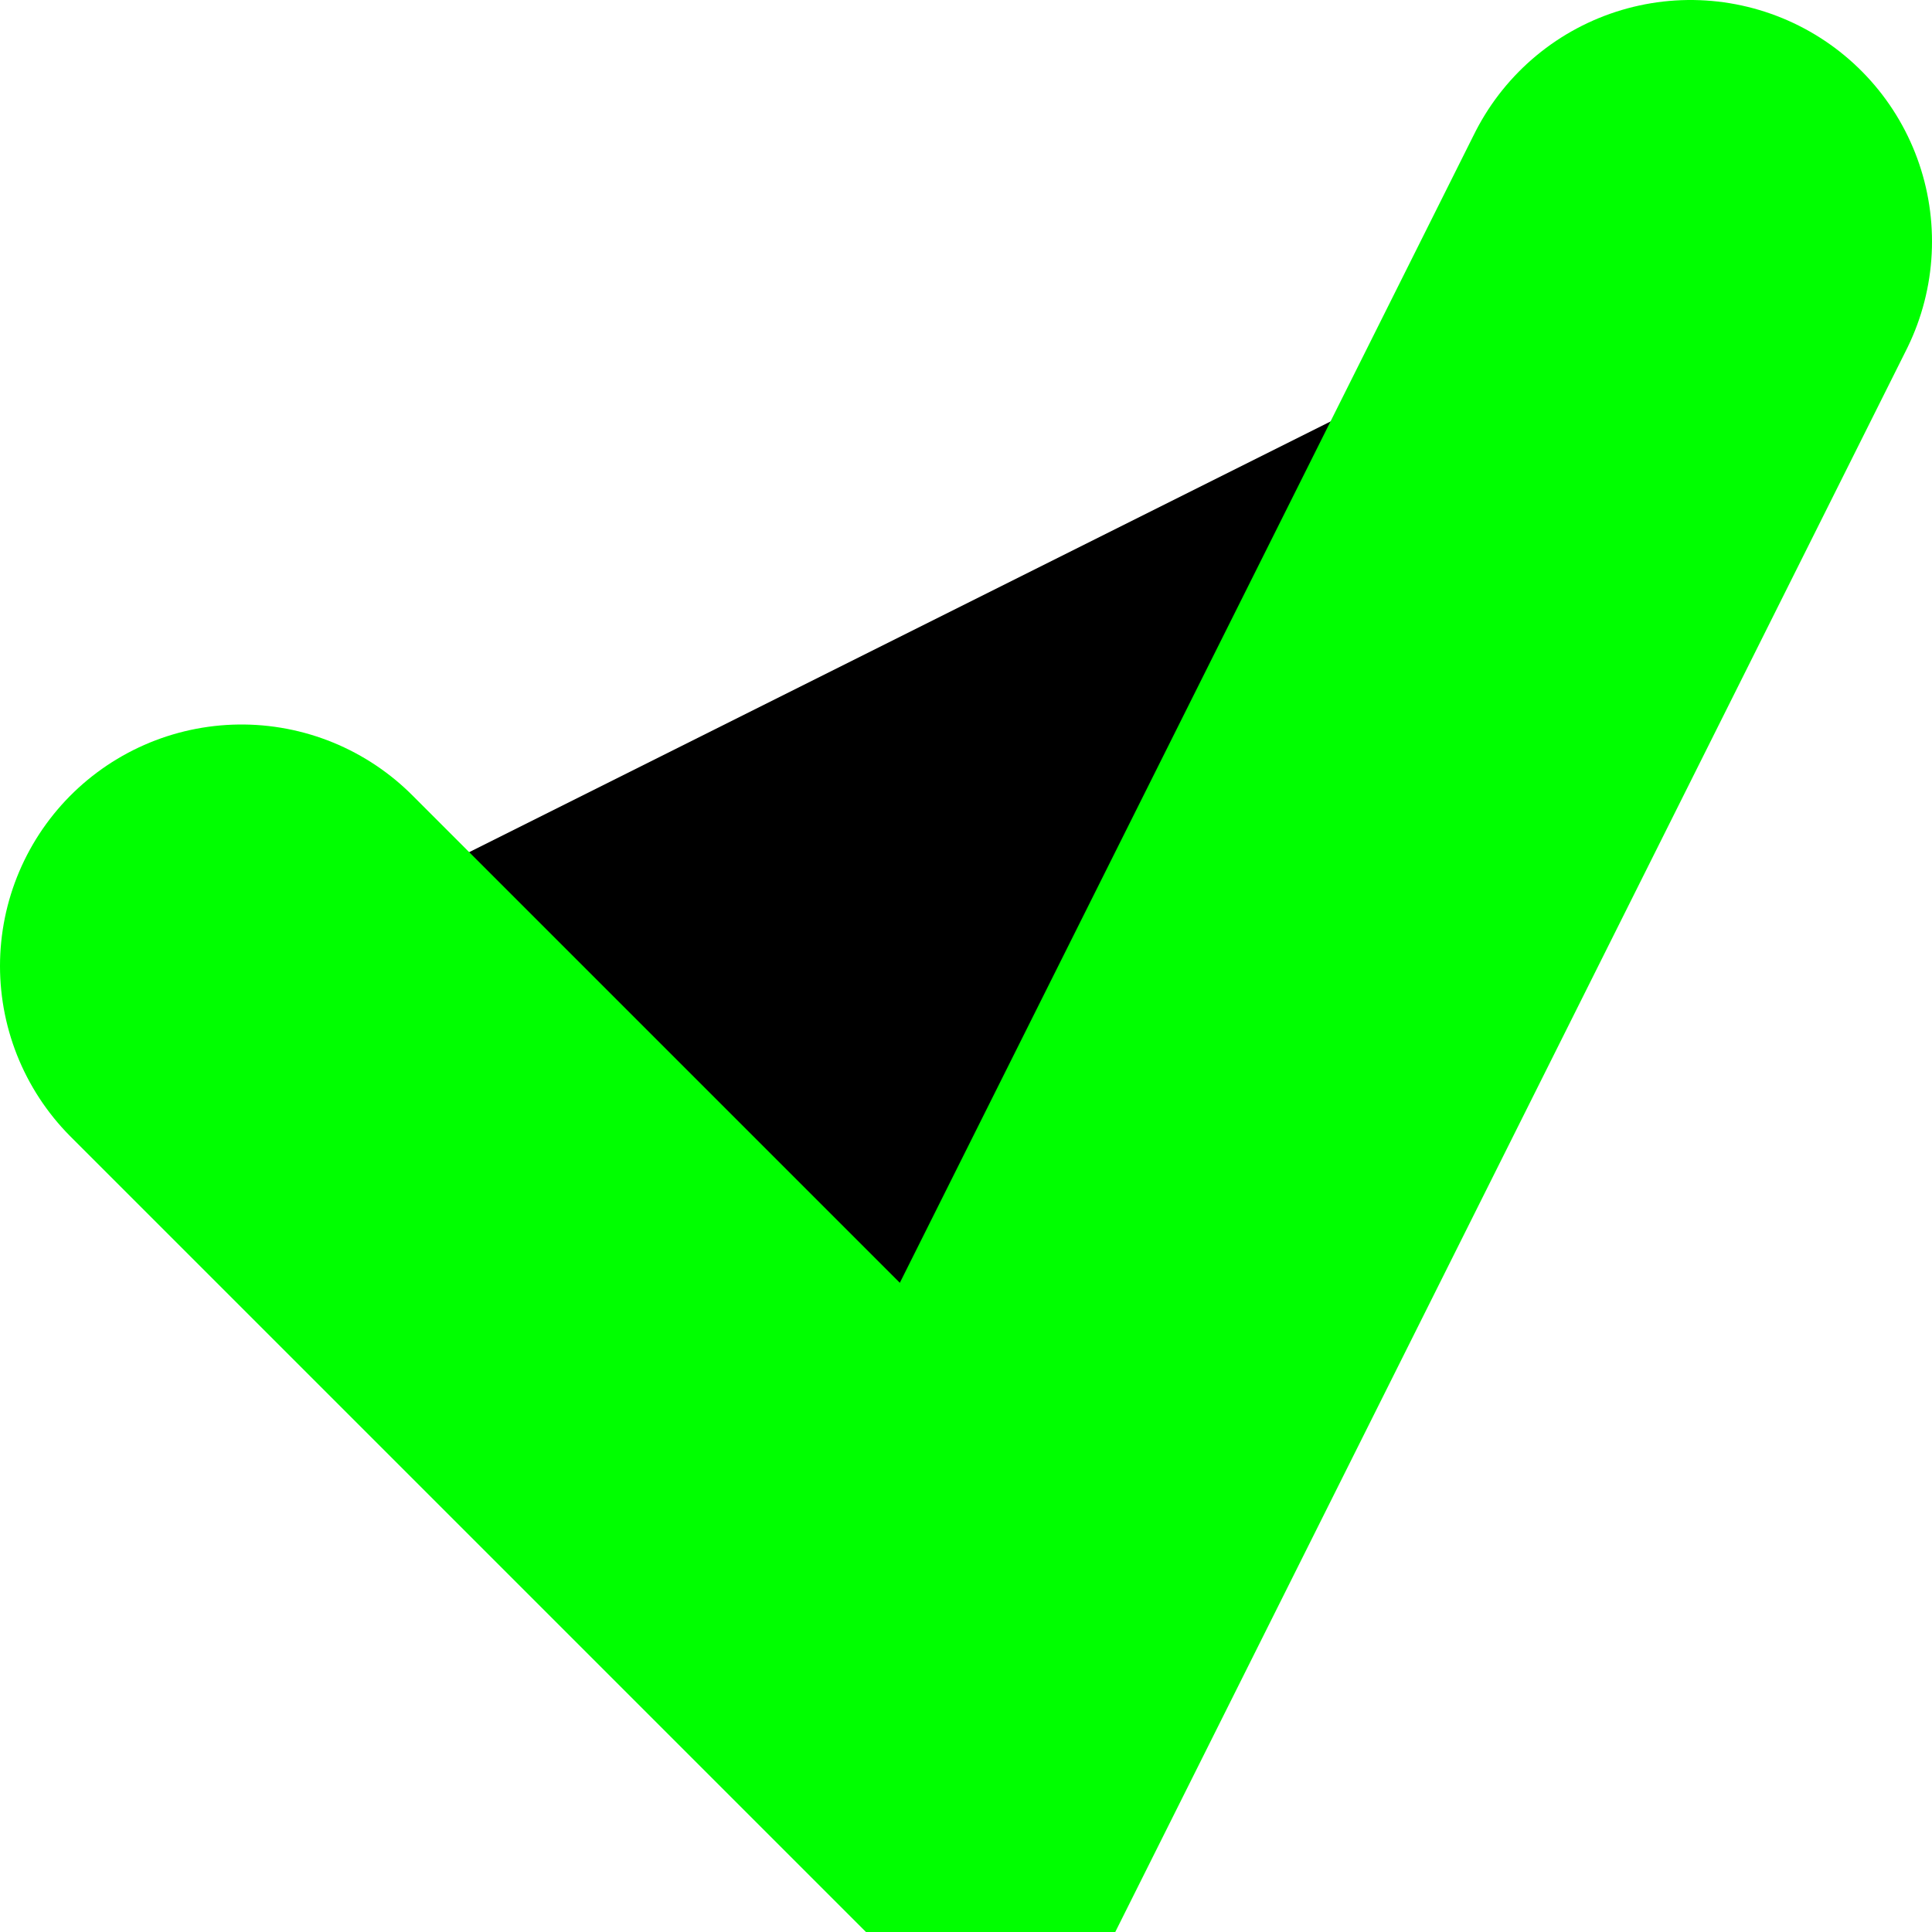 <?xml version="1.0" ?>
<svg height="1024" width="1024" xmlns="http://www.w3.org/2000/svg" xmlns:xlink="http://www.w3.org/1999/xlink">
  <path d="
    M 128, 512
    L 512, 896
    L 896, 128
  " stroke-width="256" stroke="#00FF00FF" stroke-linecap="round" fill="#00000000"/>
</svg>
